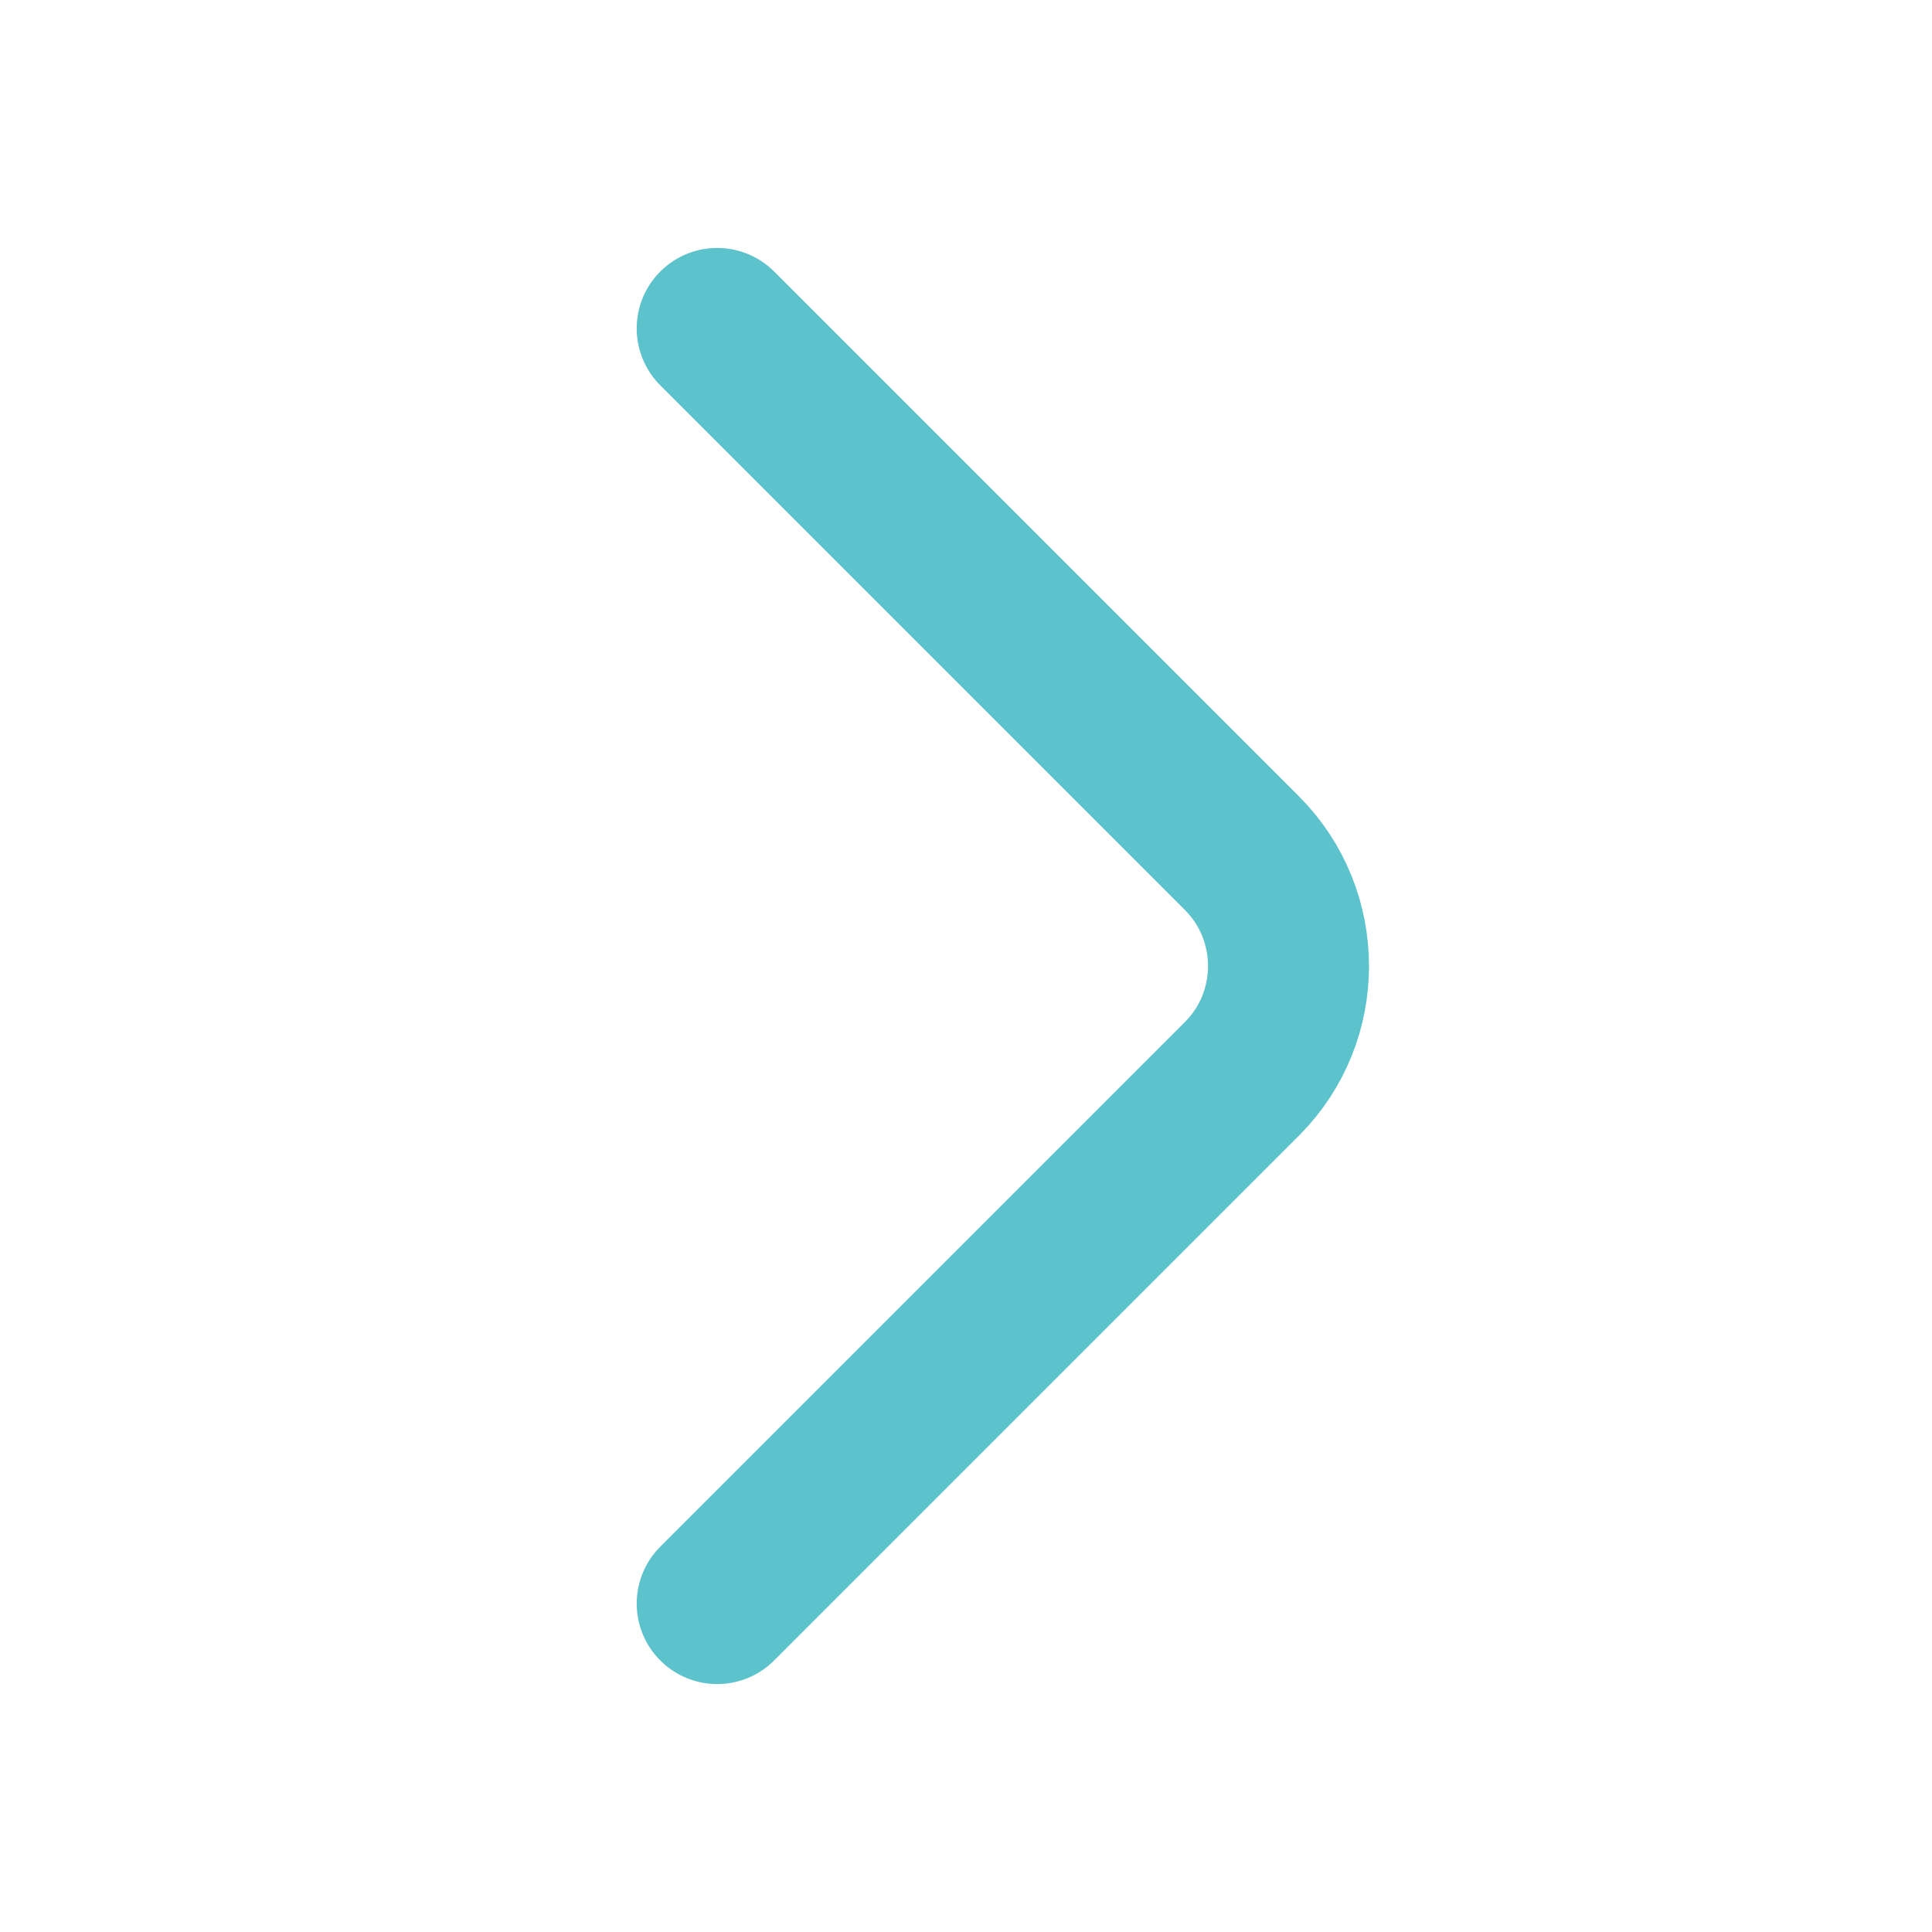 <svg width="18" height="18" viewBox="0 0 18 18" fill="none" xmlns="http://www.w3.org/2000/svg">
<path d="M6.682 14.94L11.572 10.05C12.149 9.473 12.149 8.528 11.572 7.95L6.682 3.06" stroke="#5cc3cc" stroke-width="1.5" stroke-miterlimit="10" stroke-linecap="round" stroke-linejoin="round"/>
</svg>
